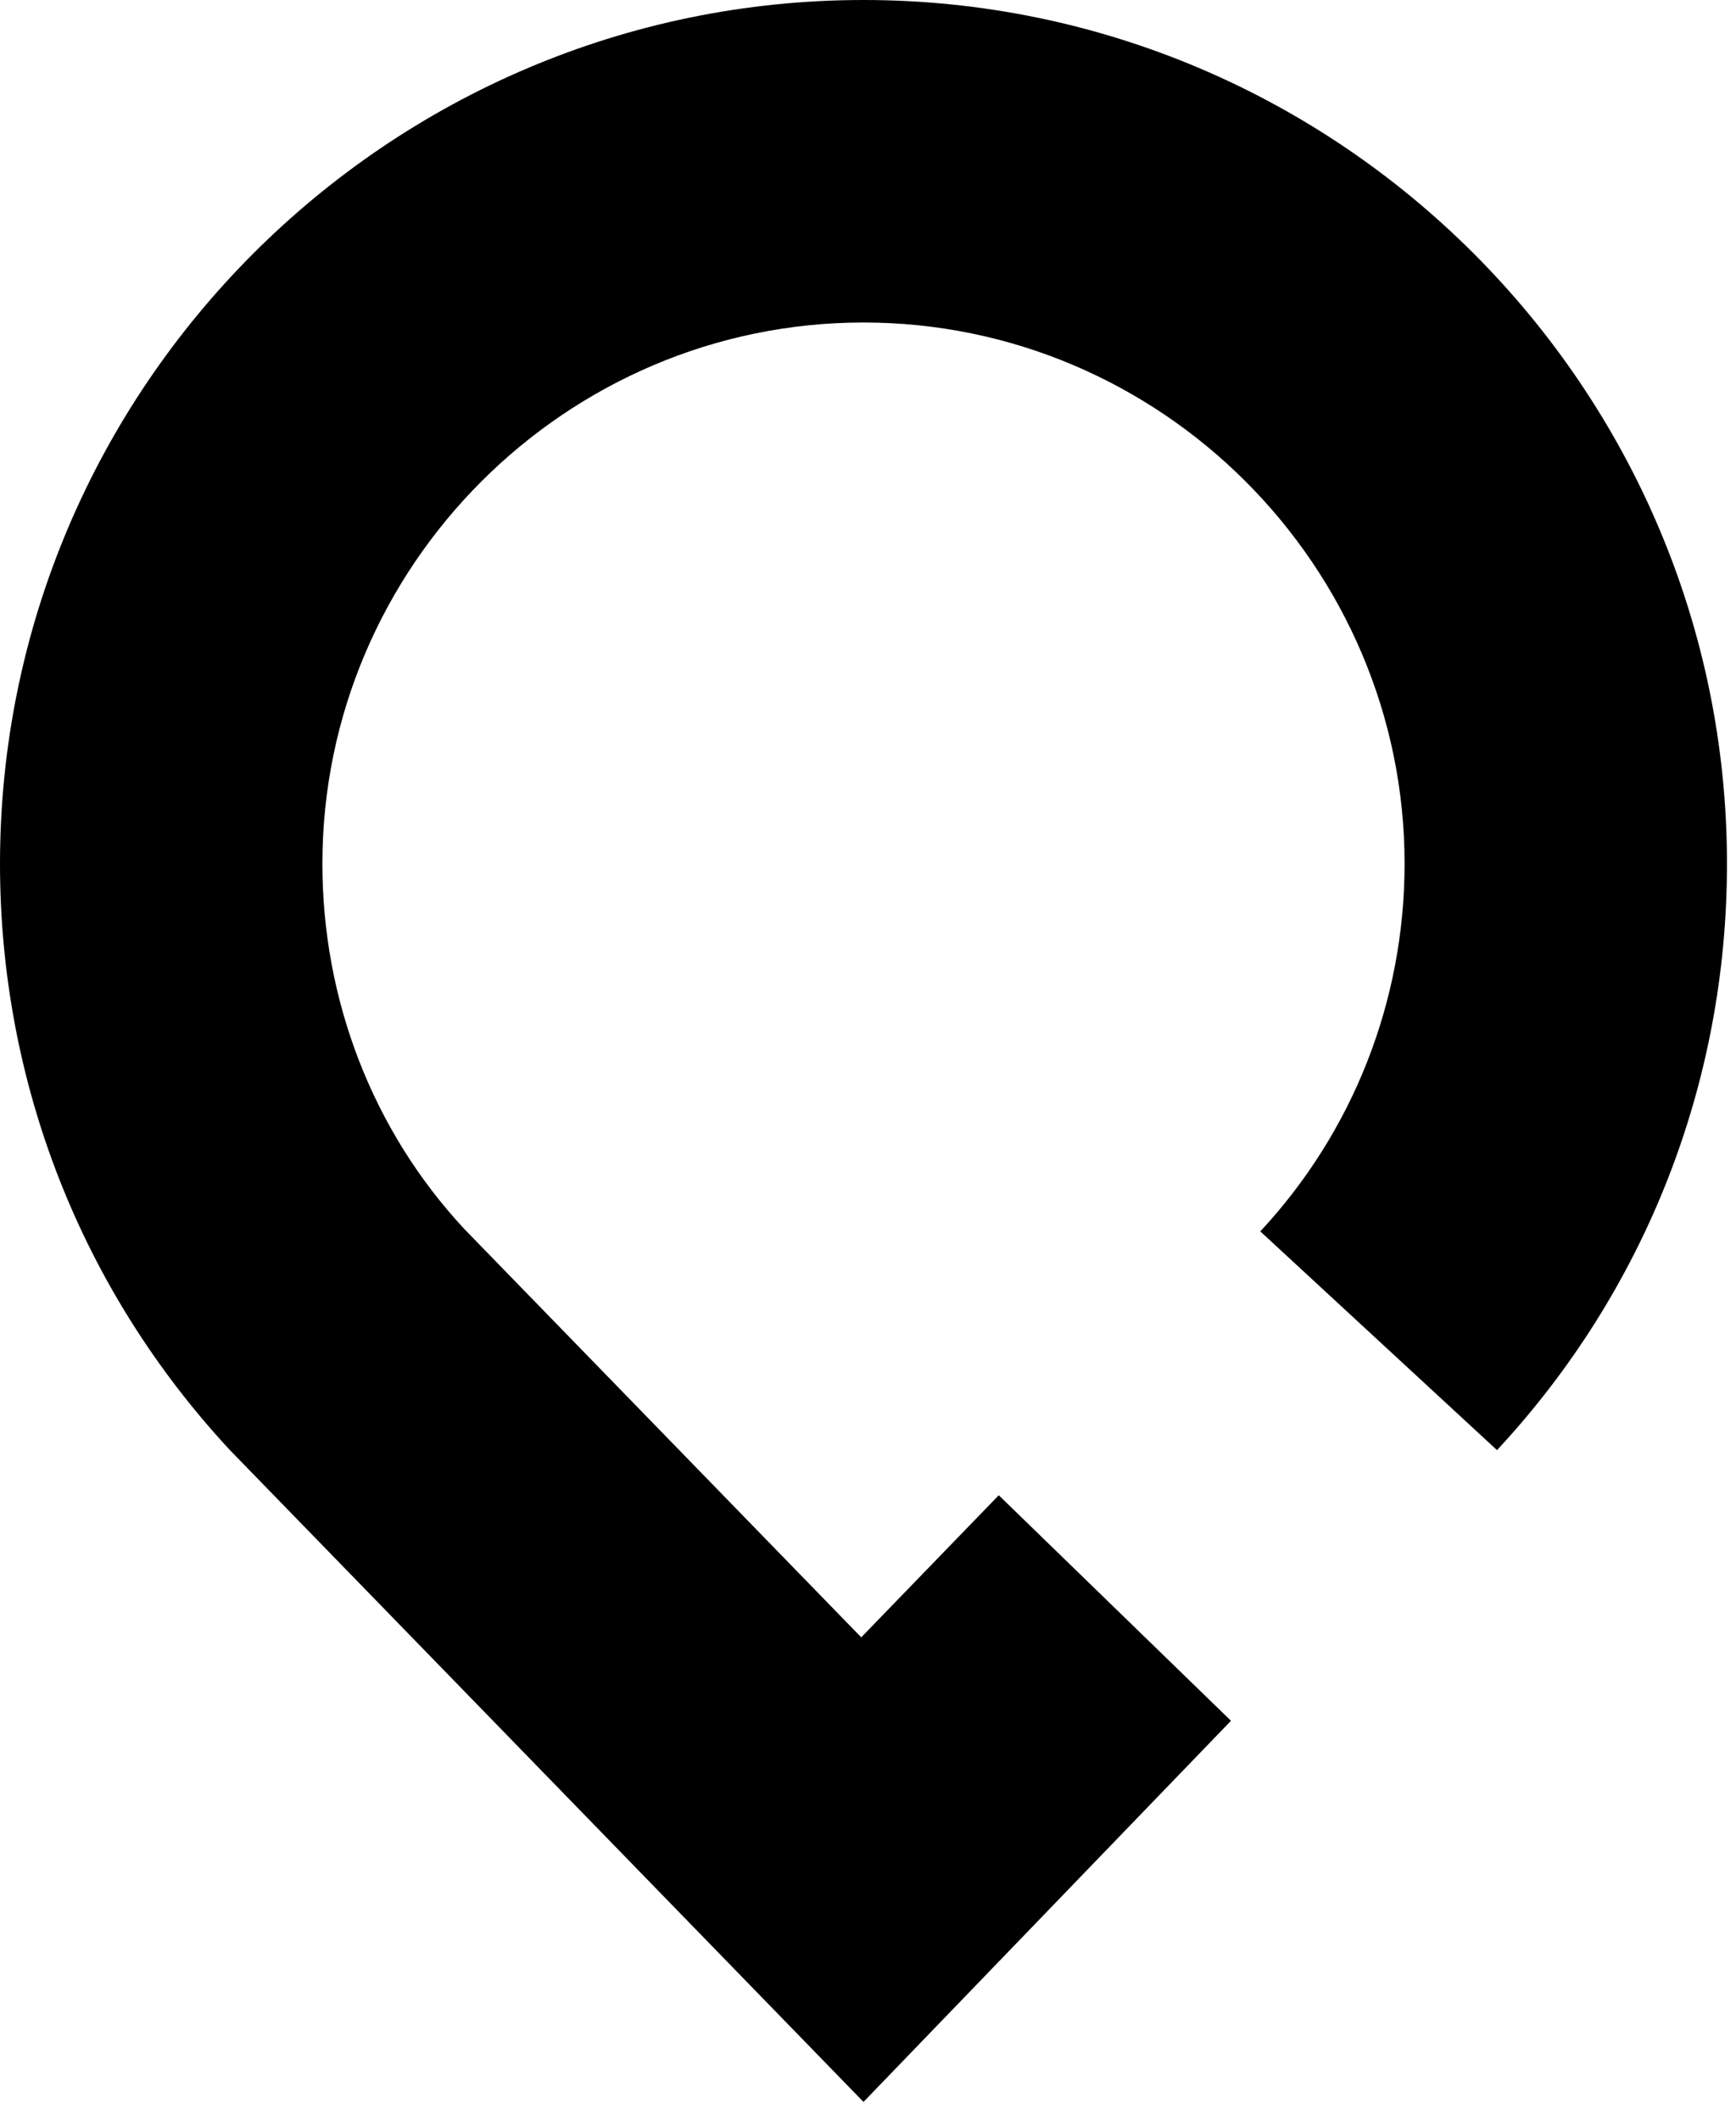 <svg width="77" height="94" viewBox="0 0 77 94" fill="none" xmlns="http://www.w3.org/2000/svg">
<g clip-path="url(#clip0_1_1298)">
<path d="M38.3 93.2L10.2 64.3C3.6 57.2 0 48 0 38.3C0 17.2 17.2 0 38.3 0C59.4 0 76.6 17.2 76.6 38.3C76.6 48 73 57.2 66.4 64.3L55.9 54.6C60 50.2 62.3 44.4 62.3 38.3C62.3 25.1 51.5 14.3 38.3 14.3C25.1 14.3 14.3 25.1 14.3 38.3C14.3 44.3 16.5 50.1 20.6 54.5L38.2 72.6L44.3 66.3L54.6 76.3L38.3 93.2Z" fill="black"/>
</g>
<defs>
<clipPath id="clip0_1_1298">
<rect width="76.6" height="93.2" fill="white"/>
</clipPath>
</defs>
</svg>

